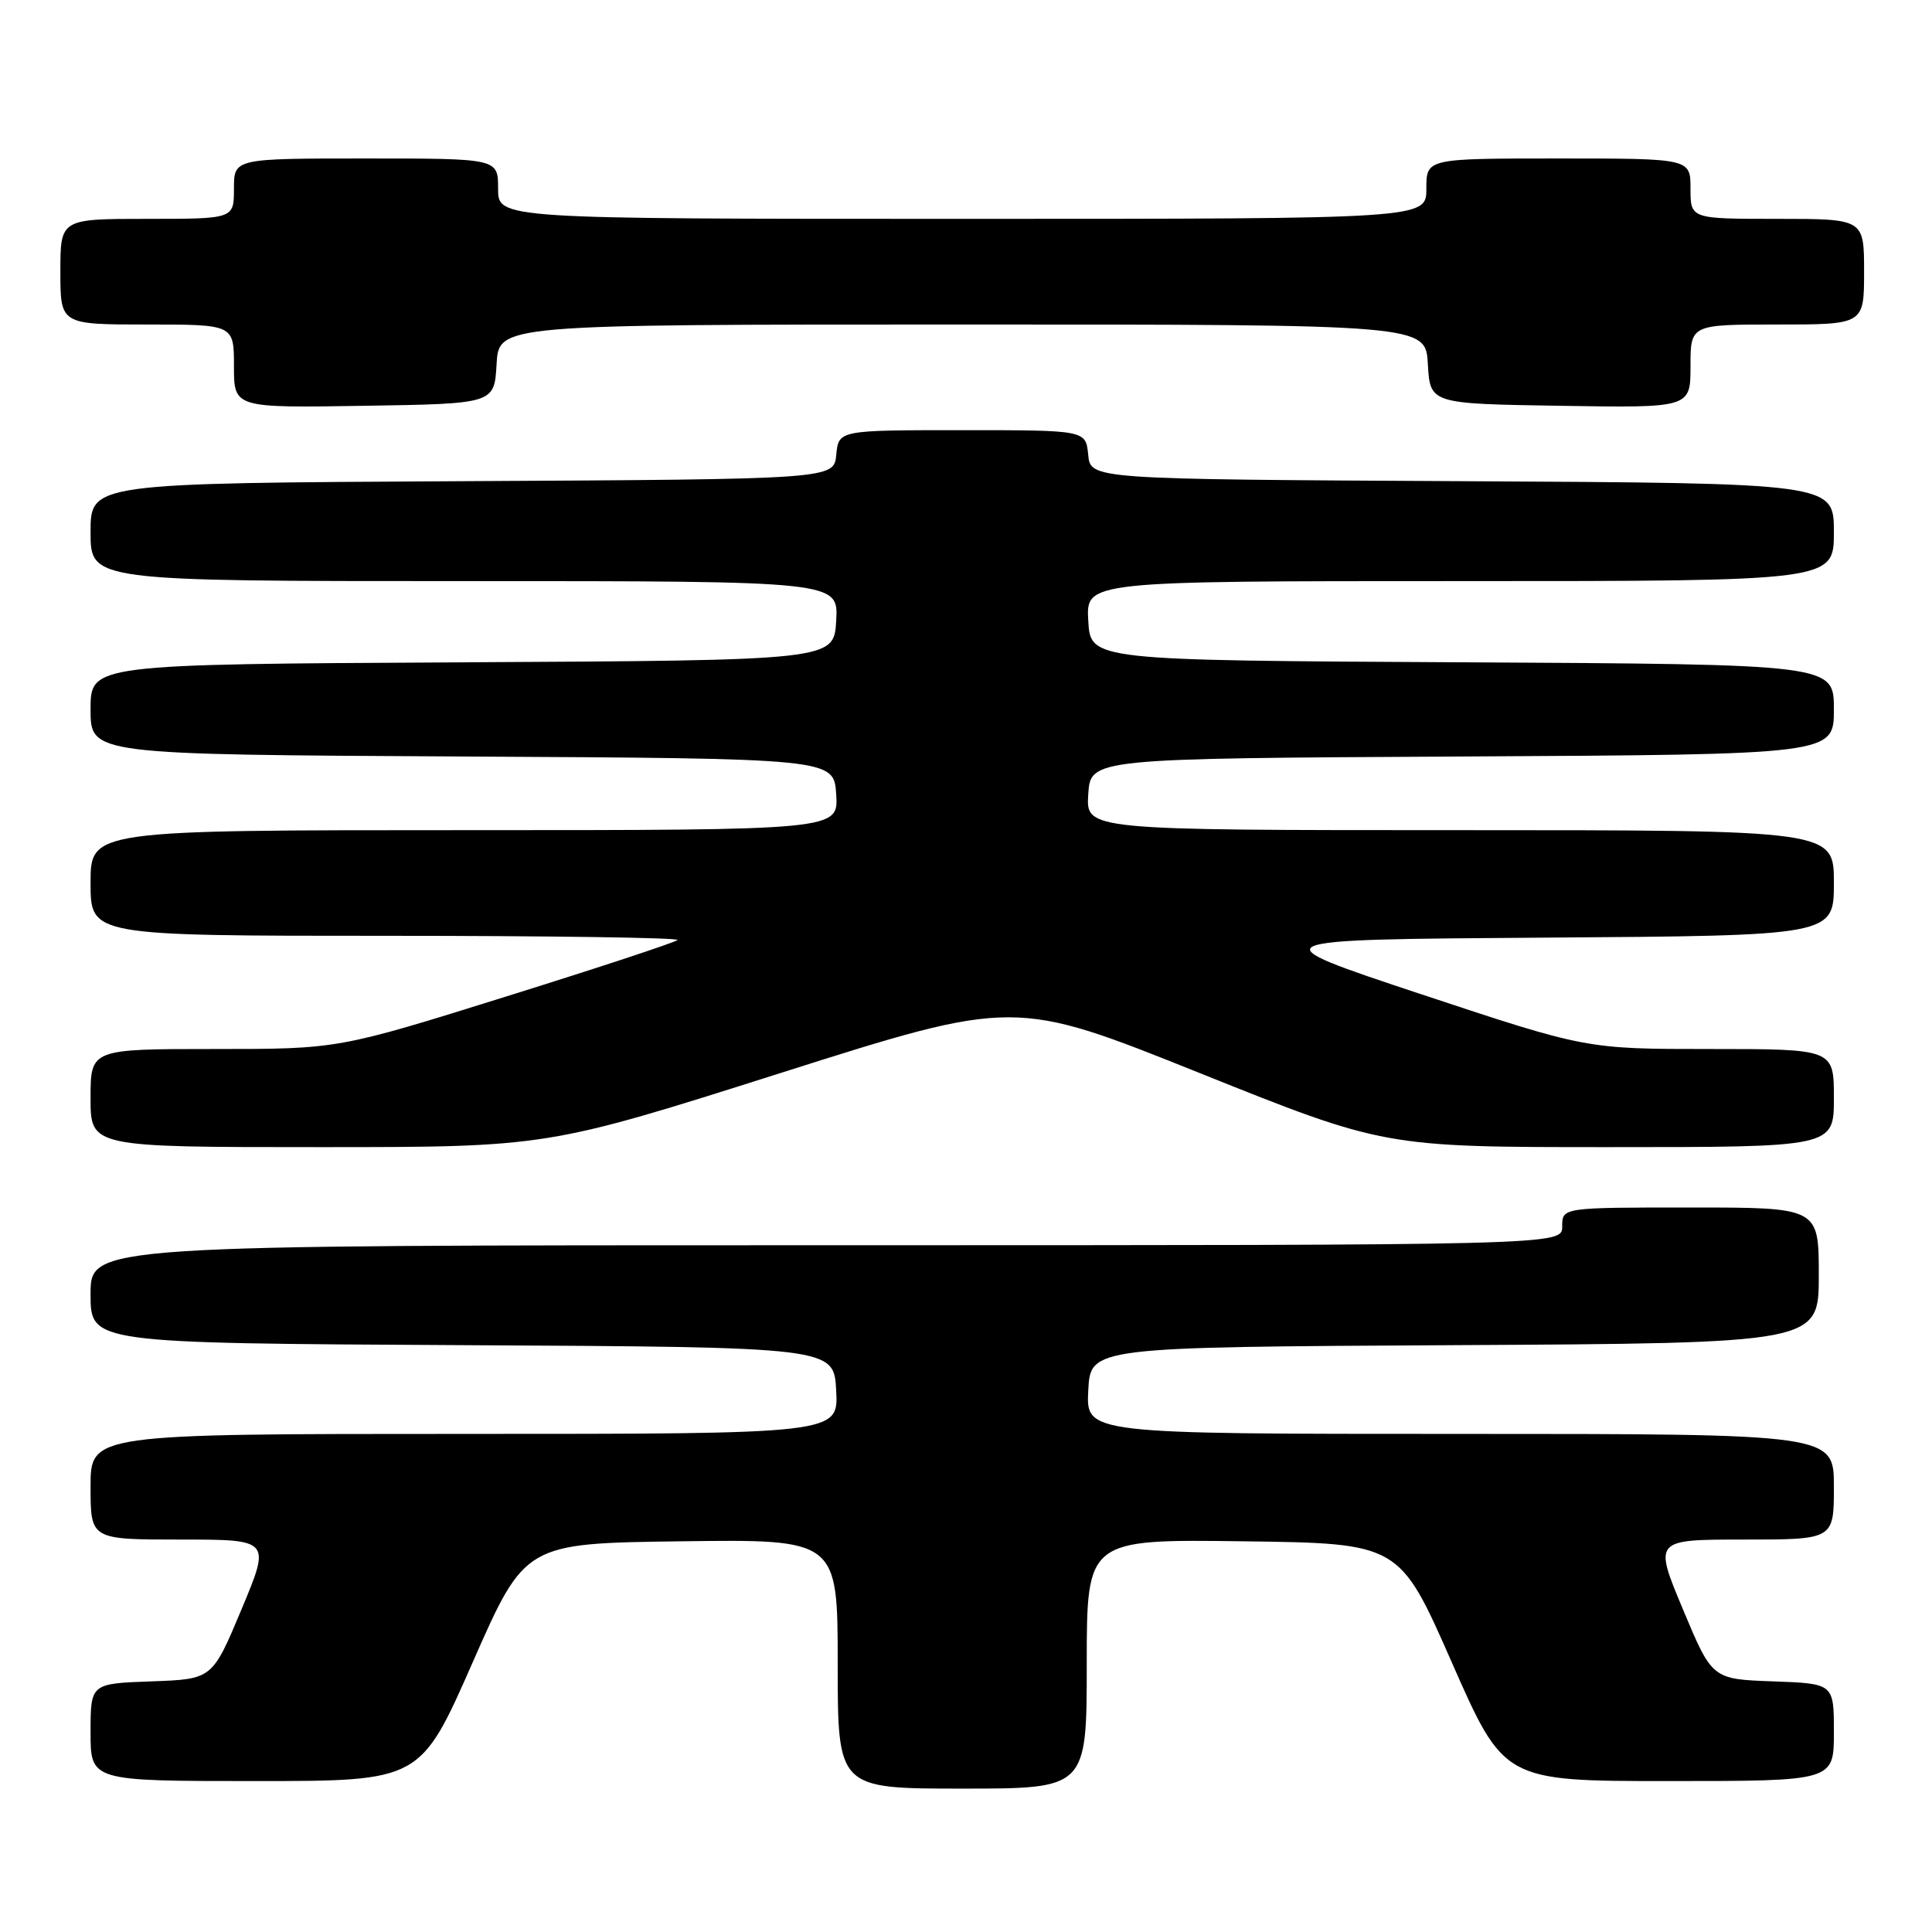 <?xml version="1.0" encoding="UTF-8" standalone="no"?>
<!DOCTYPE svg PUBLIC "-//W3C//DTD SVG 1.1//EN" "http://www.w3.org/Graphics/SVG/1.1/DTD/svg11.dtd" >
<svg xmlns="http://www.w3.org/2000/svg" xmlns:xlink="http://www.w3.org/1999/xlink" version="1.1" viewBox="0 0 256 256">
 <g >
 <path fill="currentColor"
d=" M 144.00 220.48 C 144.00 203.96 144.00 203.96 164.72 204.23 C 185.43 204.50 185.43 204.50 192.36 220.25 C 199.29 236.00 199.29 236.00 221.14 236.00 C 243.00 236.00 243.00 236.00 243.00 229.54 C 243.00 223.08 243.00 223.08 234.93 222.79 C 226.87 222.50 226.87 222.50 223.00 213.25 C 219.13 204.00 219.13 204.00 231.06 204.00 C 243.00 204.00 243.00 204.00 243.00 197.00 C 243.00 190.00 243.00 190.00 193.45 190.00 C 143.90 190.00 143.90 190.00 144.20 184.25 C 144.50 178.50 144.50 178.50 192.75 178.24 C 241.00 177.98 241.00 177.98 241.00 168.99 C 241.00 160.00 241.00 160.00 224.00 160.00 C 207.00 160.00 207.00 160.00 207.00 162.50 C 207.00 165.00 207.00 165.00 109.50 165.00 C 12.00 165.00 12.00 165.00 12.00 171.49 C 12.00 177.98 12.00 177.98 61.25 178.24 C 110.50 178.50 110.50 178.50 110.80 184.25 C 111.10 190.00 111.10 190.00 61.55 190.00 C 12.00 190.00 12.00 190.00 12.00 197.00 C 12.00 204.00 12.00 204.00 23.94 204.00 C 35.87 204.00 35.87 204.00 32.00 213.25 C 28.13 222.50 28.13 222.50 20.07 222.79 C 12.00 223.08 12.00 223.08 12.00 229.54 C 12.00 236.00 12.00 236.00 33.86 236.00 C 55.71 236.00 55.71 236.00 62.64 220.25 C 69.57 204.50 69.57 204.50 90.28 204.23 C 111.00 203.96 111.00 203.96 111.00 220.48 C 111.00 237.00 111.00 237.00 127.50 237.00 C 144.00 237.00 144.00 237.00 144.00 220.48 Z  M 103.46 142.17 C 134.43 132.34 134.43 132.34 158.93 142.17 C 183.43 152.00 183.43 152.00 213.22 152.00 C 243.00 152.00 243.00 152.00 243.00 145.50 C 243.00 139.00 243.00 139.00 226.59 139.00 C 210.19 139.00 210.19 139.00 188.34 131.75 C 166.50 124.50 166.50 124.50 204.75 124.24 C 243.00 123.98 243.00 123.98 243.00 116.99 C 243.00 110.00 243.00 110.00 193.45 110.00 C 143.89 110.00 143.89 110.00 144.20 105.25 C 144.50 100.50 144.50 100.50 193.75 100.24 C 243.00 99.98 243.00 99.98 243.00 94.00 C 243.00 88.02 243.00 88.02 193.75 87.76 C 144.50 87.50 144.50 87.50 144.20 82.25 C 143.90 77.00 143.90 77.00 193.45 77.00 C 243.00 77.00 243.00 77.00 243.00 70.51 C 243.00 64.02 243.00 64.02 193.75 63.76 C 144.50 63.50 144.50 63.50 144.19 60.25 C 143.87 57.00 143.87 57.00 127.50 57.00 C 111.13 57.00 111.13 57.00 110.81 60.25 C 110.50 63.50 110.50 63.50 61.25 63.76 C 12.00 64.02 12.00 64.02 12.00 70.51 C 12.00 77.00 12.00 77.00 61.55 77.00 C 111.10 77.00 111.10 77.00 110.80 82.25 C 110.50 87.50 110.50 87.50 61.25 87.76 C 12.00 88.02 12.00 88.02 12.00 94.00 C 12.00 99.98 12.00 99.98 61.25 100.24 C 110.50 100.50 110.50 100.50 110.80 105.25 C 111.11 110.00 111.11 110.00 61.55 110.00 C 12.00 110.00 12.00 110.00 12.00 117.00 C 12.00 124.00 12.00 124.00 51.17 124.00 C 72.71 124.00 90.08 124.25 89.77 124.56 C 89.46 124.87 79.22 128.25 67.01 132.06 C 44.81 139.00 44.81 139.00 28.41 139.00 C 12.00 139.00 12.00 139.00 12.00 145.50 C 12.00 152.00 12.00 152.00 42.25 152.00 C 72.50 152.00 72.50 152.00 103.46 142.17 Z  M 65.80 48.25 C 66.10 43.00 66.10 43.00 127.50 43.00 C 188.90 43.00 188.90 43.00 189.20 48.25 C 189.50 53.50 189.50 53.50 206.75 53.77 C 224.00 54.05 224.00 54.05 224.00 48.52 C 224.00 43.00 224.00 43.00 235.50 43.00 C 247.00 43.00 247.00 43.00 247.00 36.00 C 247.00 29.00 247.00 29.00 235.50 29.00 C 224.00 29.00 224.00 29.00 224.00 25.00 C 224.00 21.00 224.00 21.00 206.50 21.00 C 189.00 21.00 189.00 21.00 189.00 25.00 C 189.00 29.00 189.00 29.00 127.50 29.00 C 66.00 29.00 66.00 29.00 66.00 25.00 C 66.00 21.00 66.00 21.00 48.50 21.00 C 31.00 21.00 31.00 21.00 31.00 25.00 C 31.00 29.00 31.00 29.00 19.50 29.00 C 8.00 29.00 8.00 29.00 8.00 36.00 C 8.00 43.00 8.00 43.00 19.50 43.00 C 31.00 43.00 31.00 43.00 31.00 48.52 C 31.00 54.05 31.00 54.05 48.25 53.77 C 65.50 53.50 65.50 53.50 65.80 48.25 Z "/>
</g>
</svg>